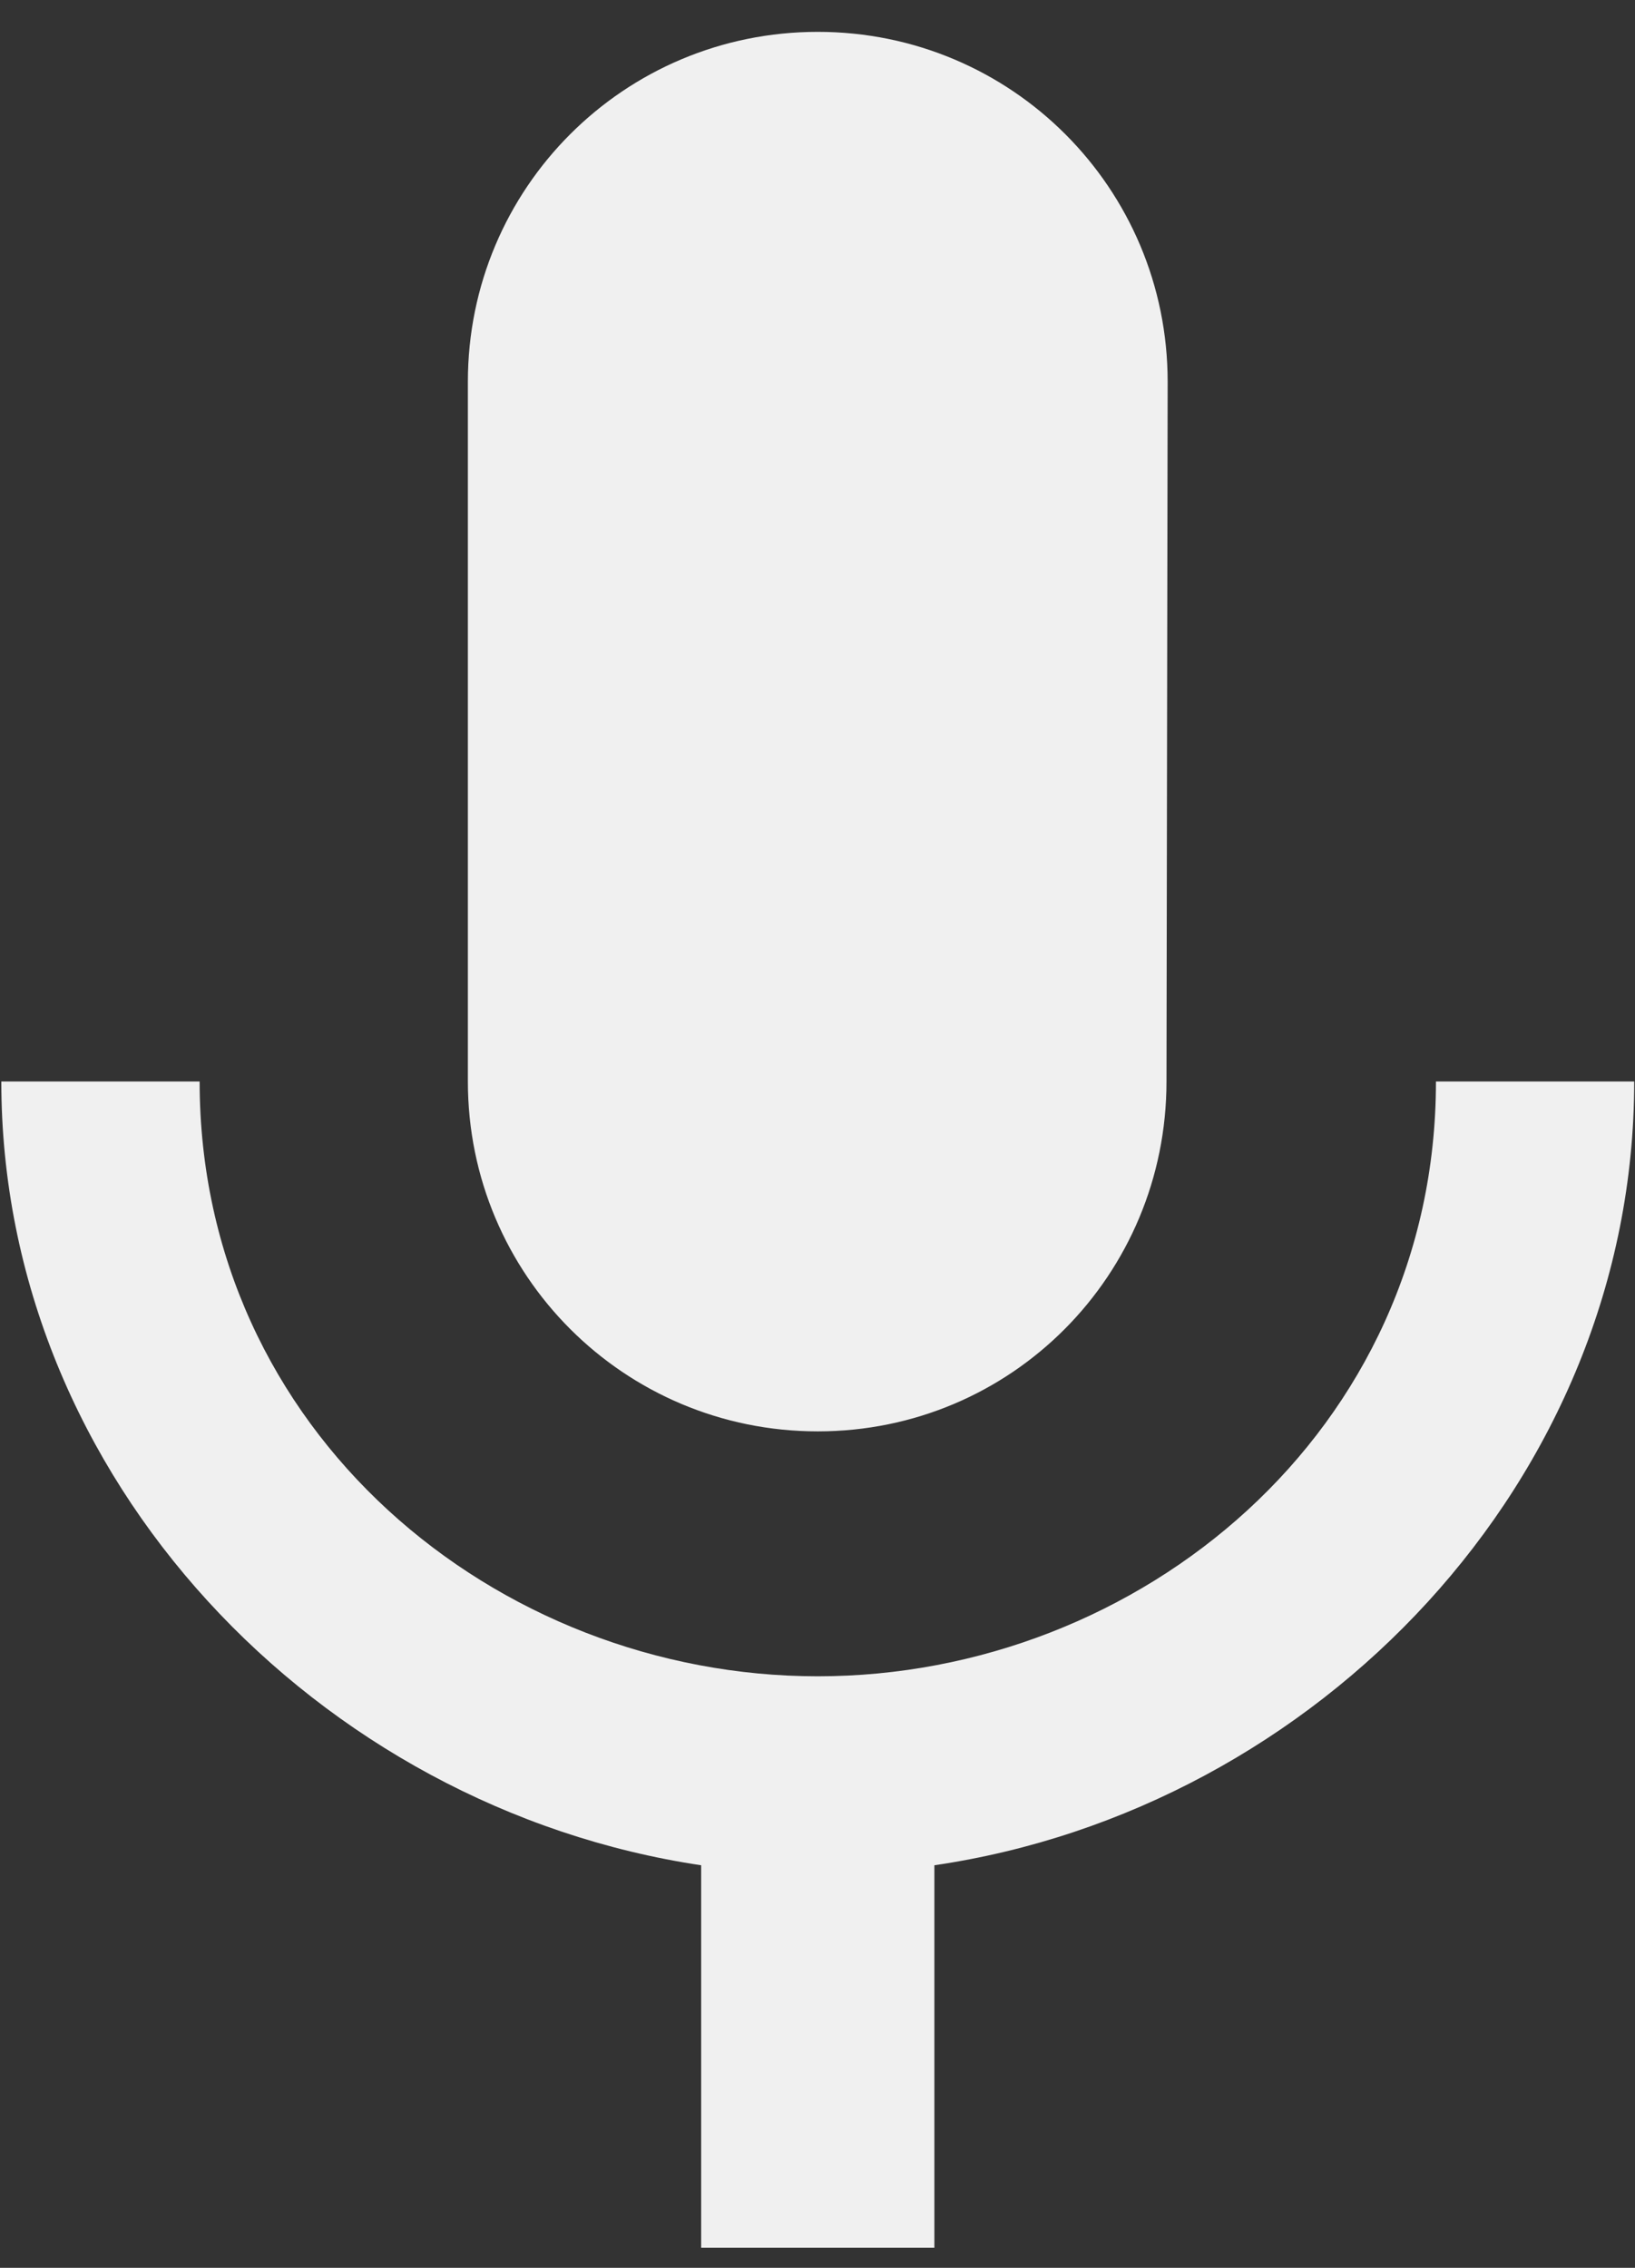 <svg width="31" height="43" viewBox="0 0 31 43" fill="none" xmlns="http://www.w3.org/2000/svg">
<rect x="0" y="0" width="31" height="43" fill="#333333" stroke="none"/>
<path d="M15.505 27.14C19.176 27.14 22.117 24.177 22.117 20.506L22.139 7.238C22.139 3.567 19.176 0.604 15.505 0.604C11.834 0.604 8.871 3.567 8.871 7.238V20.506C8.871 24.177 11.834 27.14 15.505 27.14ZM27.226 20.506C27.226 27.14 21.609 31.784 15.505 31.784C9.402 31.784 3.785 27.14 3.785 20.506H0.025C0.025 28.047 6.04 34.283 13.294 35.367V42.62H17.716V35.367C24.97 34.305 30.985 28.069 30.985 20.506H27.226Z" fill="#F0F0F0"/>
</svg>
